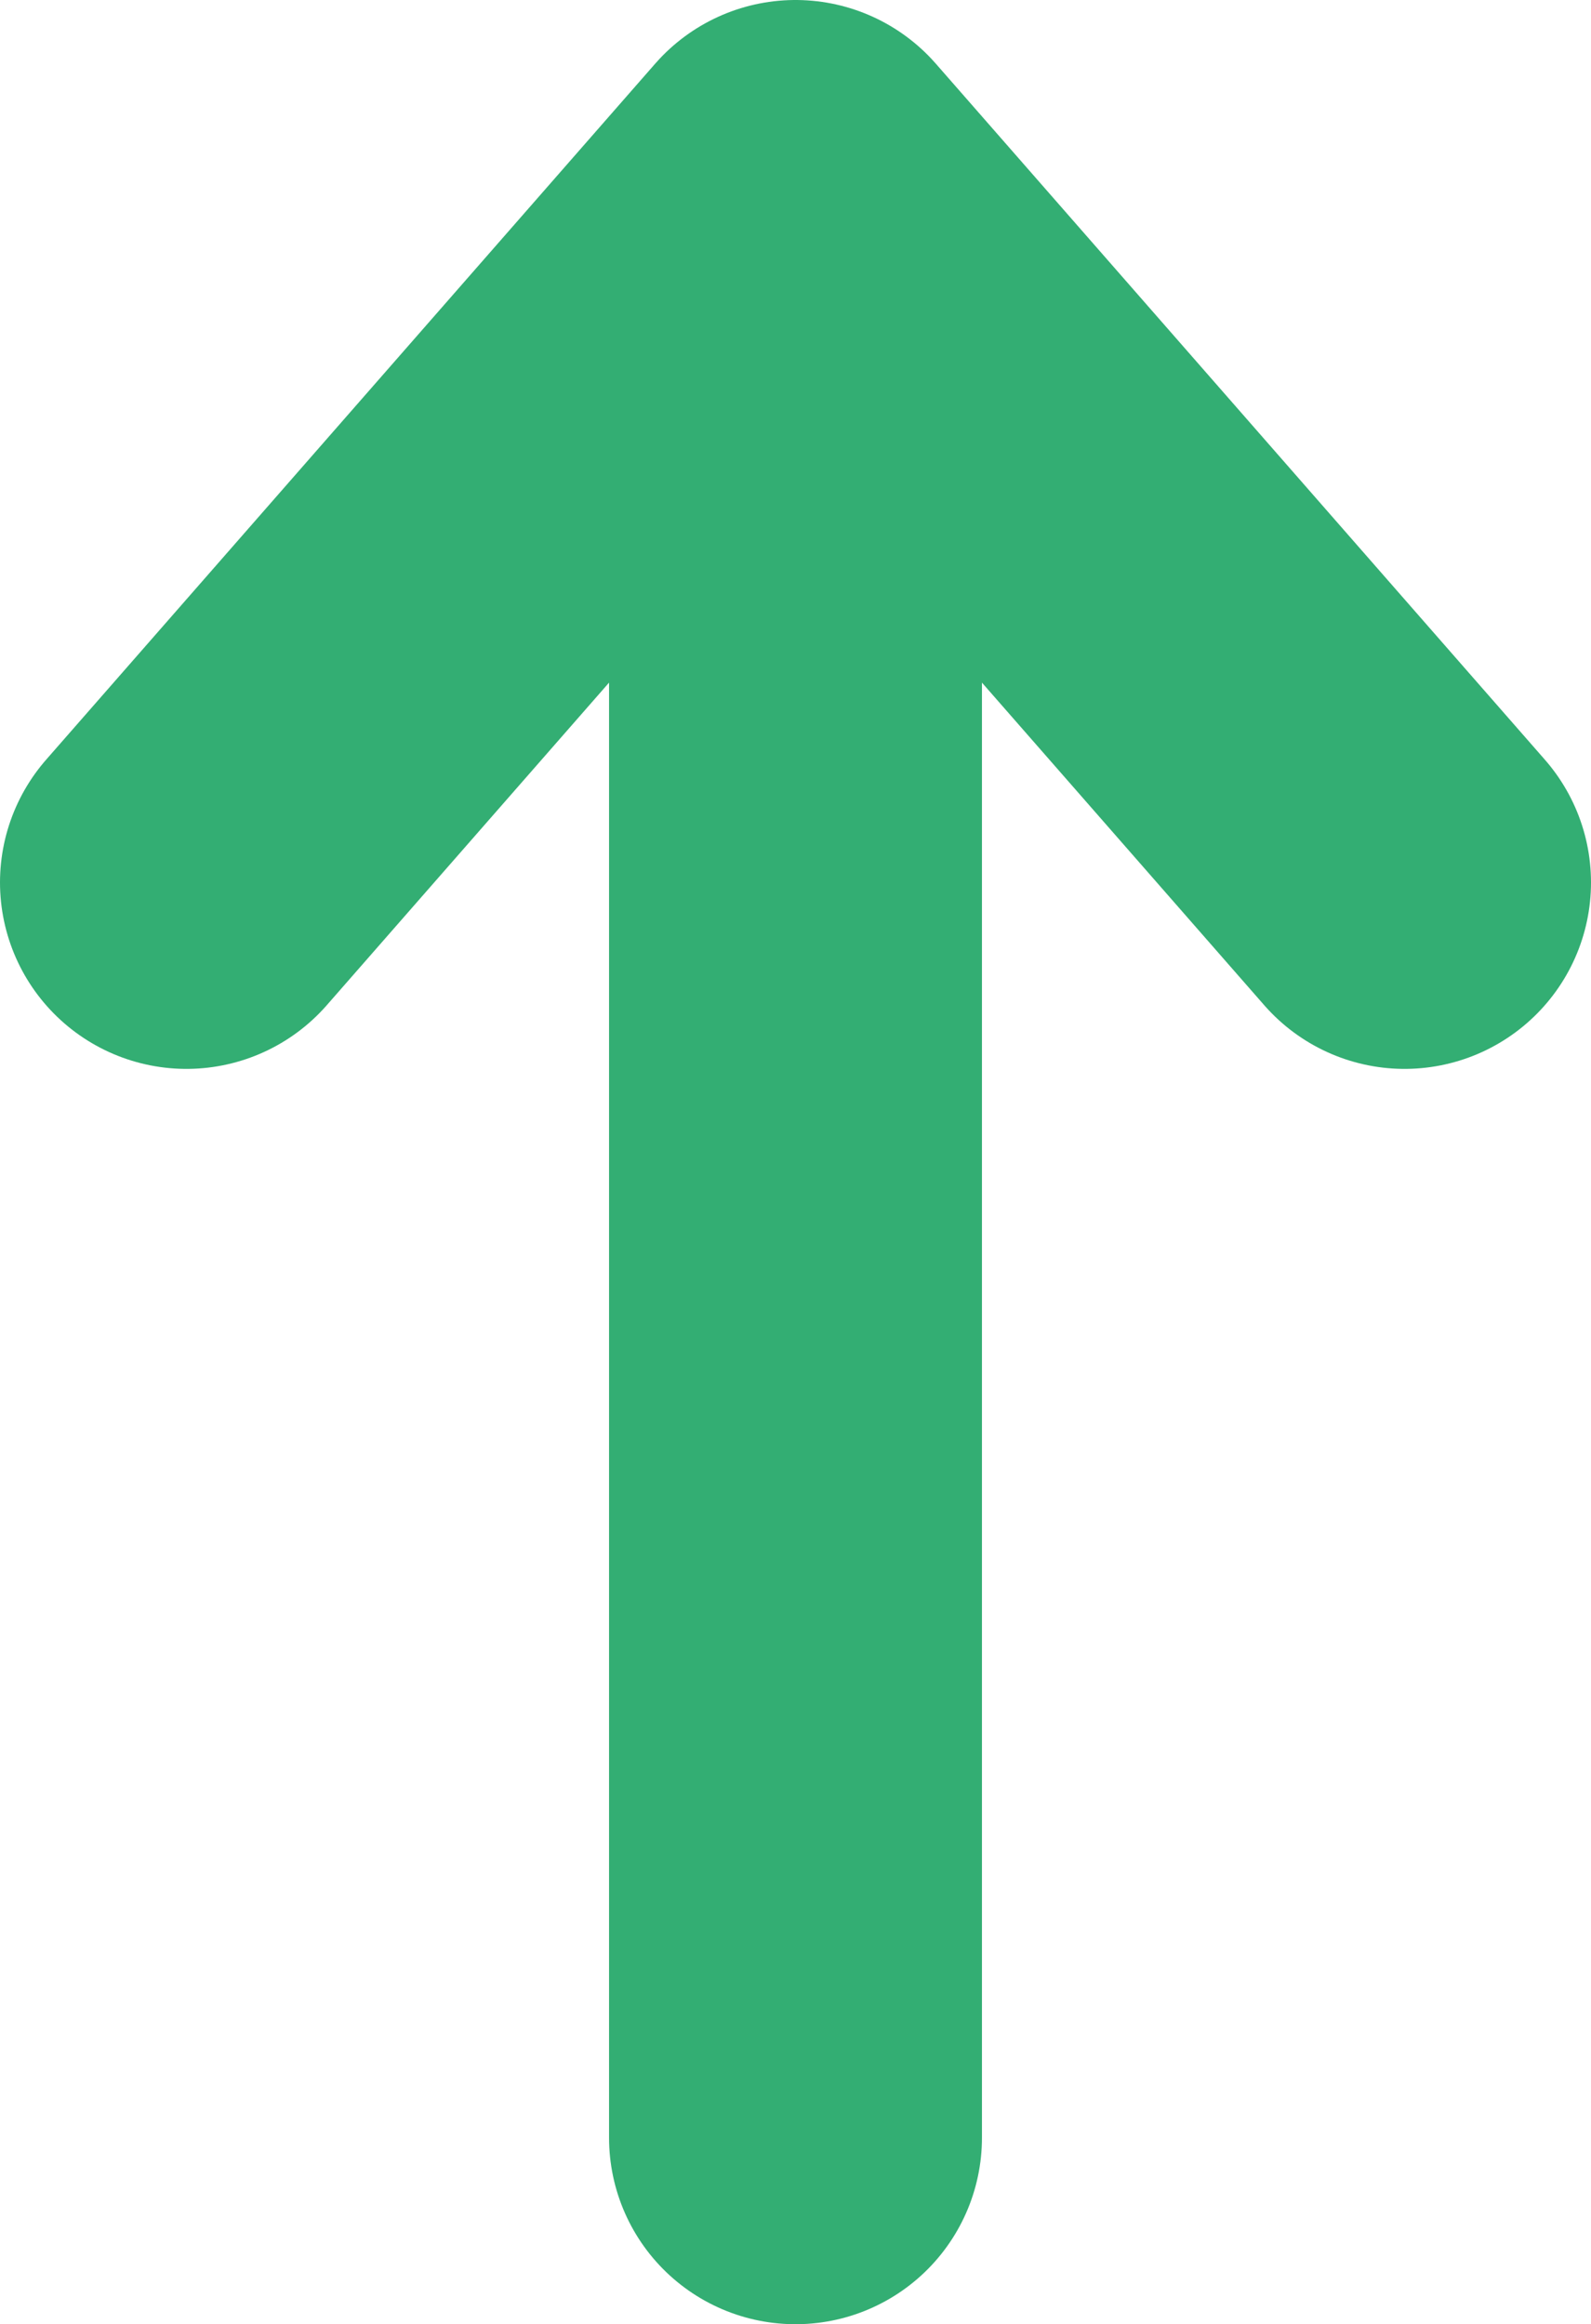 <?xml version="1.0" encoding="utf-8"?>
<!-- Generator: Adobe Illustrator 21.0.2, SVG Export Plug-In . SVG Version: 6.00 Build 0)  -->
<svg version="1.1" id="Слой_1" xmlns="http://www.w3.org/2000/svg" xmlns:xlink="http://www.w3.org/1999/xlink" x="0px" y="0px"
	 viewBox="0 0 12.8 18.7" style="enable-background:new 0 0 12.8 18.7;" xml:space="preserve">
<style type="text/css">
	.st0{fill:none;stroke:#33AE73;stroke-width:3;stroke-linecap:round;}
	.st1{fill:none;stroke:#33AE73;stroke-width:3;stroke-linecap:round;stroke-linejoin:round;}
</style>
<g>
	<path id="Фигура_54" class="st0" d="M6.4,17.2V4.7"/>
	<path id="Фигура_55" class="st1" d="M1.5,7.1l4.9-5.6l4.9,5.6"/>
</g>
</svg>
